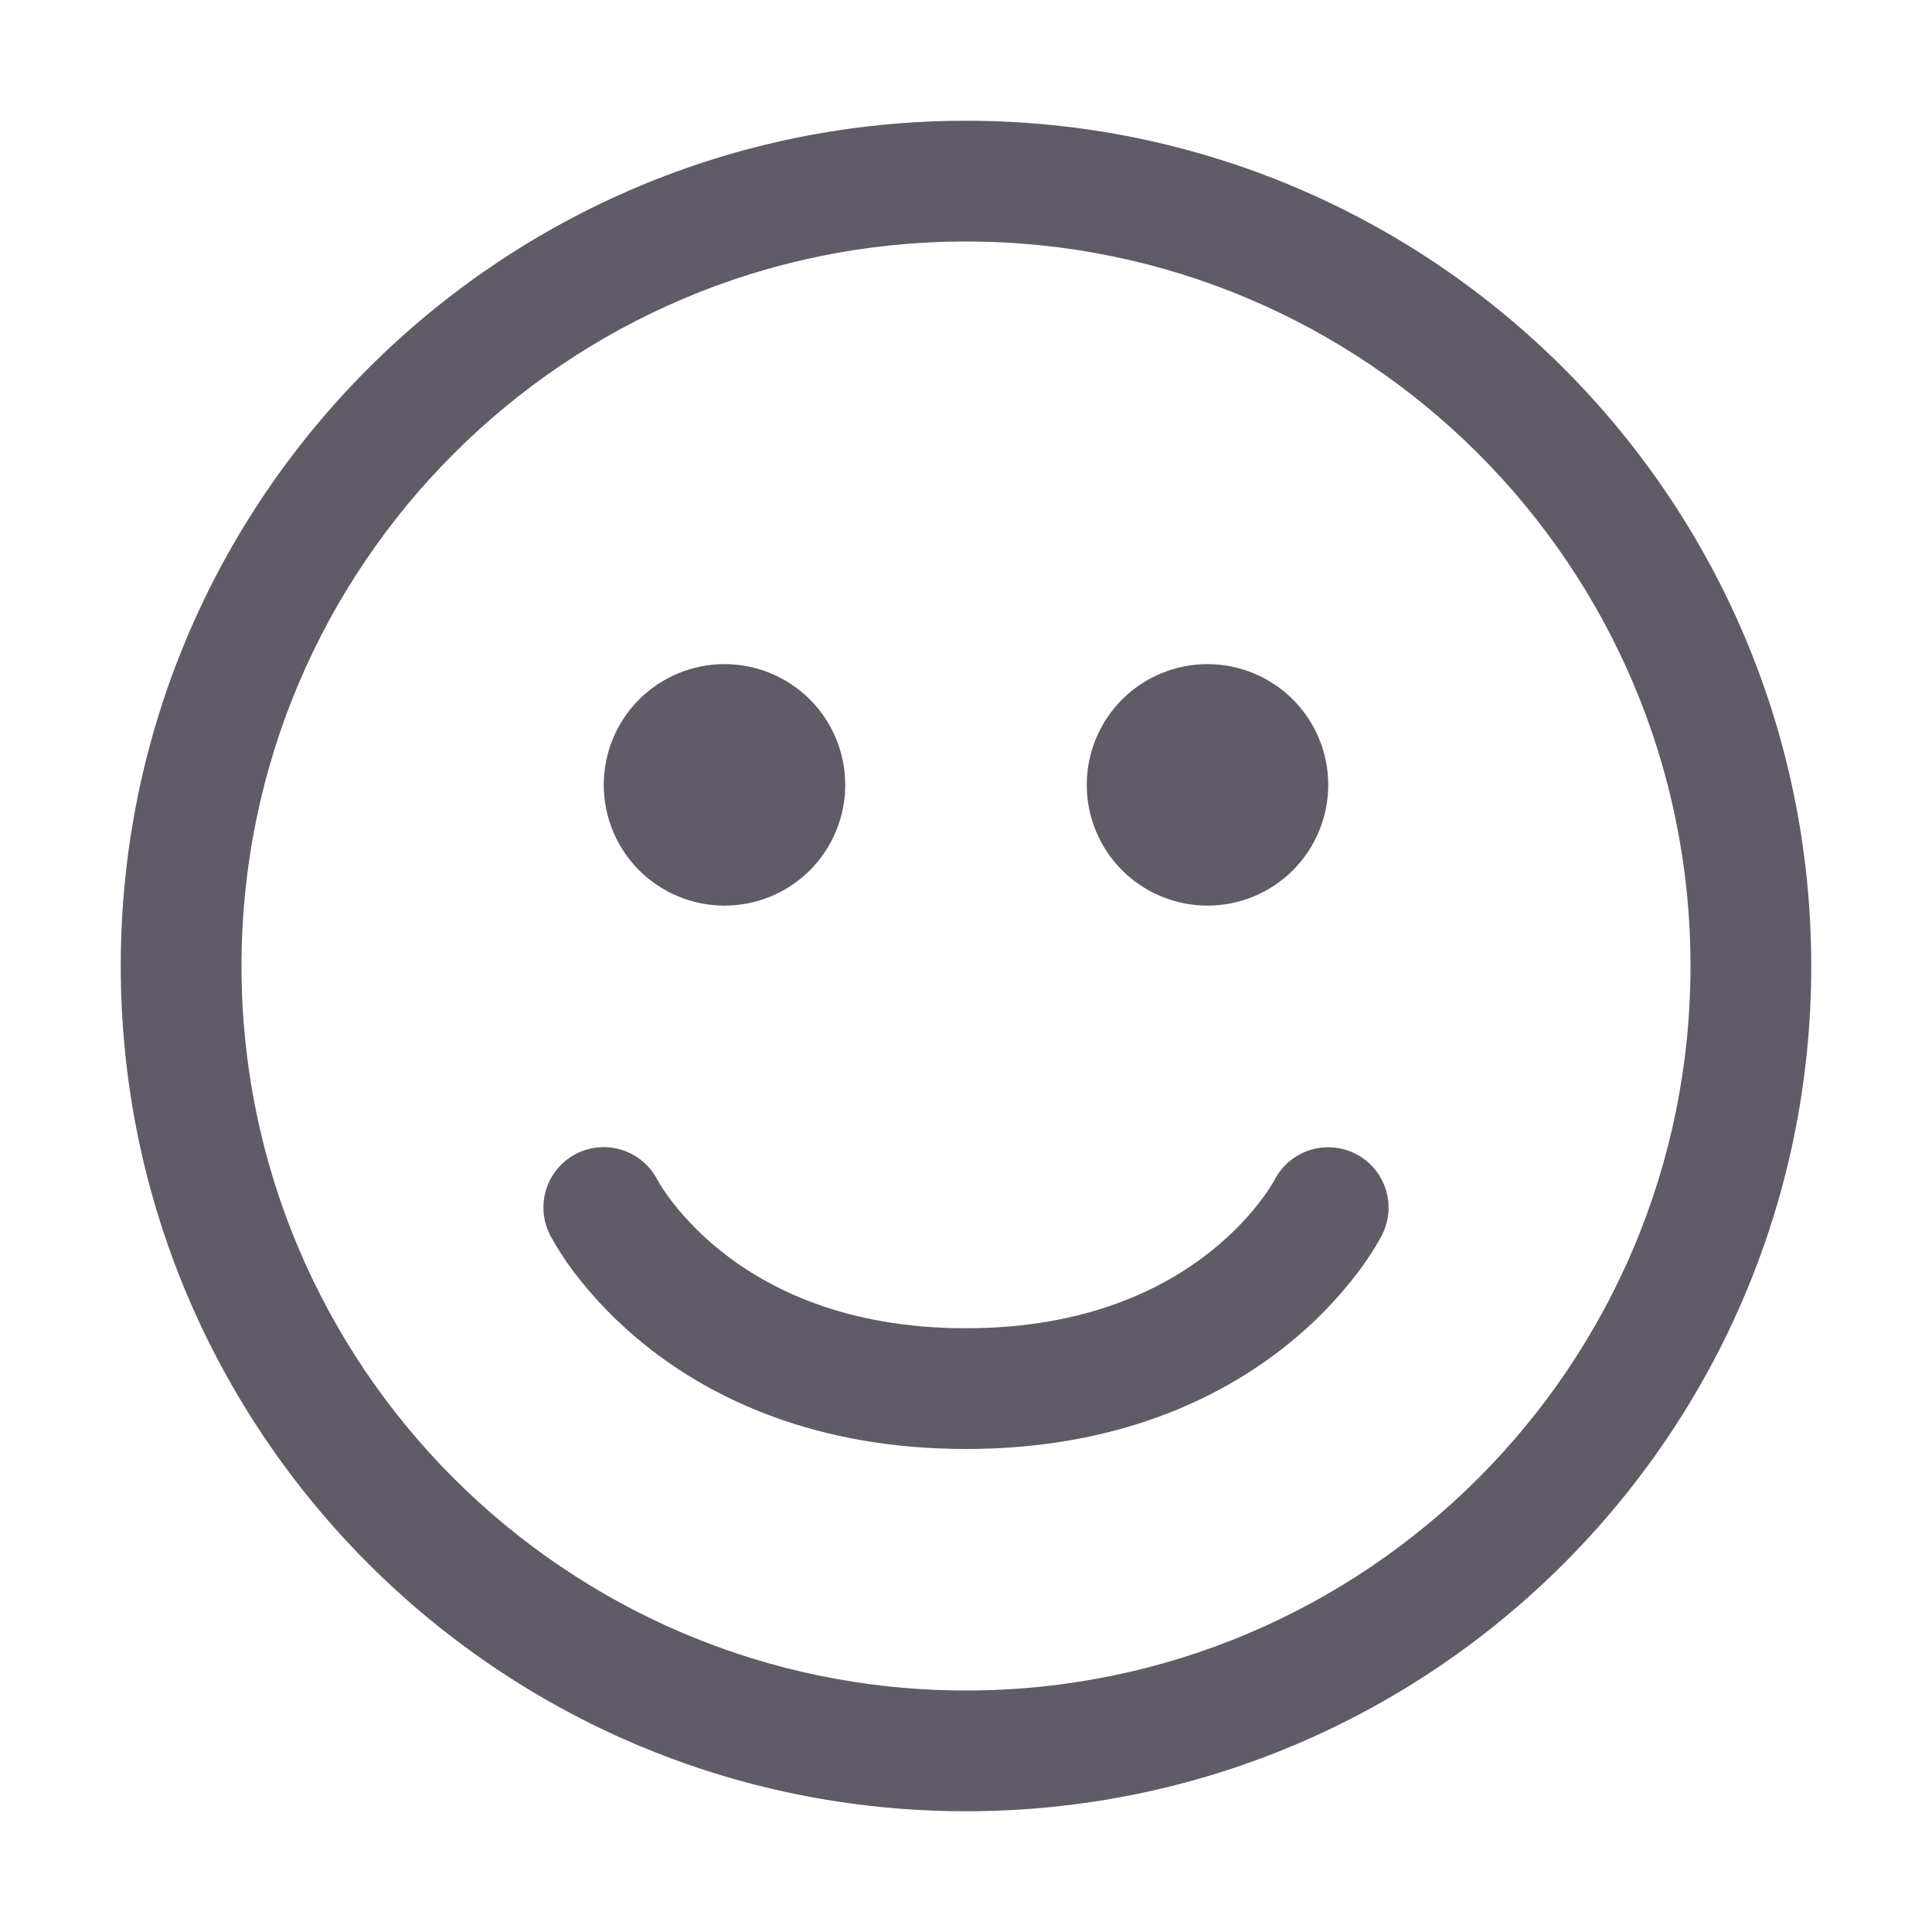 <svg width="24" height="24" viewBox="0 0 24 24" fill="none" xmlns="http://www.w3.org/2000/svg">
<path d="M9 11.25C9.398 11.25 9.779 11.092 10.061 10.811C10.342 10.529 10.5 10.148 10.5 9.75C10.5 9.352 10.342 8.971 10.061 8.689C9.779 8.408 9.398 8.25 9 8.25C8.602 8.25 8.221 8.408 7.939 8.689C7.658 8.971 7.5 9.352 7.5 9.75C7.5 10.148 7.658 10.529 7.939 10.811C8.221 11.092 8.602 11.25 9 11.25ZM16.5 9.75C16.5 10.148 16.342 10.529 16.061 10.811C15.779 11.092 15.398 11.25 15 11.25C14.602 11.25 14.221 11.092 13.939 10.811C13.658 10.529 13.5 10.148 13.5 9.75C13.5 9.352 13.658 8.971 13.939 8.689C14.221 8.408 14.602 8.25 15 8.25C15.398 8.25 15.779 8.408 16.061 8.689C16.342 8.971 16.5 9.352 16.5 9.75ZM7.165 14.329C7.342 14.241 7.546 14.226 7.734 14.288C7.922 14.35 8.078 14.483 8.168 14.659L8.171 14.664L8.196 14.707C8.222 14.75 8.266 14.817 8.329 14.902C8.456 15.07 8.659 15.304 8.953 15.539C9.533 16.003 10.495 16.5 12 16.5C13.505 16.5 14.467 16.003 15.047 15.54C15.342 15.304 15.545 15.07 15.671 14.902C15.729 14.826 15.782 14.746 15.829 14.664L15.832 14.659C15.923 14.483 16.079 14.349 16.268 14.288C16.456 14.227 16.661 14.243 16.838 14.332C17.015 14.421 17.149 14.577 17.211 14.765C17.274 14.953 17.259 15.158 17.171 15.335L17.17 15.338V15.339L17.167 15.344L17.161 15.355C17.137 15.399 17.112 15.443 17.086 15.486C17.02 15.595 16.948 15.7 16.872 15.801C16.615 16.14 16.317 16.446 15.984 16.711C15.158 17.372 13.87 18 12 18C10.13 18 8.842 17.372 8.016 16.71C7.684 16.445 7.386 16.14 7.129 15.802C7.022 15.66 6.925 15.51 6.839 15.355L6.833 15.344L6.831 15.339L6.83 15.337L6.83 15.335C6.741 15.157 6.726 14.952 6.789 14.763C6.852 14.574 6.987 14.418 7.165 14.329ZM12 1.5C6.201 1.5 1.5 6.201 1.5 12C1.5 17.799 6.201 22.5 12 22.5C17.799 22.5 22.5 17.799 22.5 12C22.5 6.201 17.799 1.5 12 1.5ZM3 12C3 7.03 7.03 3 12 3C16.97 3 21 7.03 21 12C21 16.97 16.97 21 12 21C7.03 21 3 16.97 3 12Z" fill="#605B66"/>
</svg>
